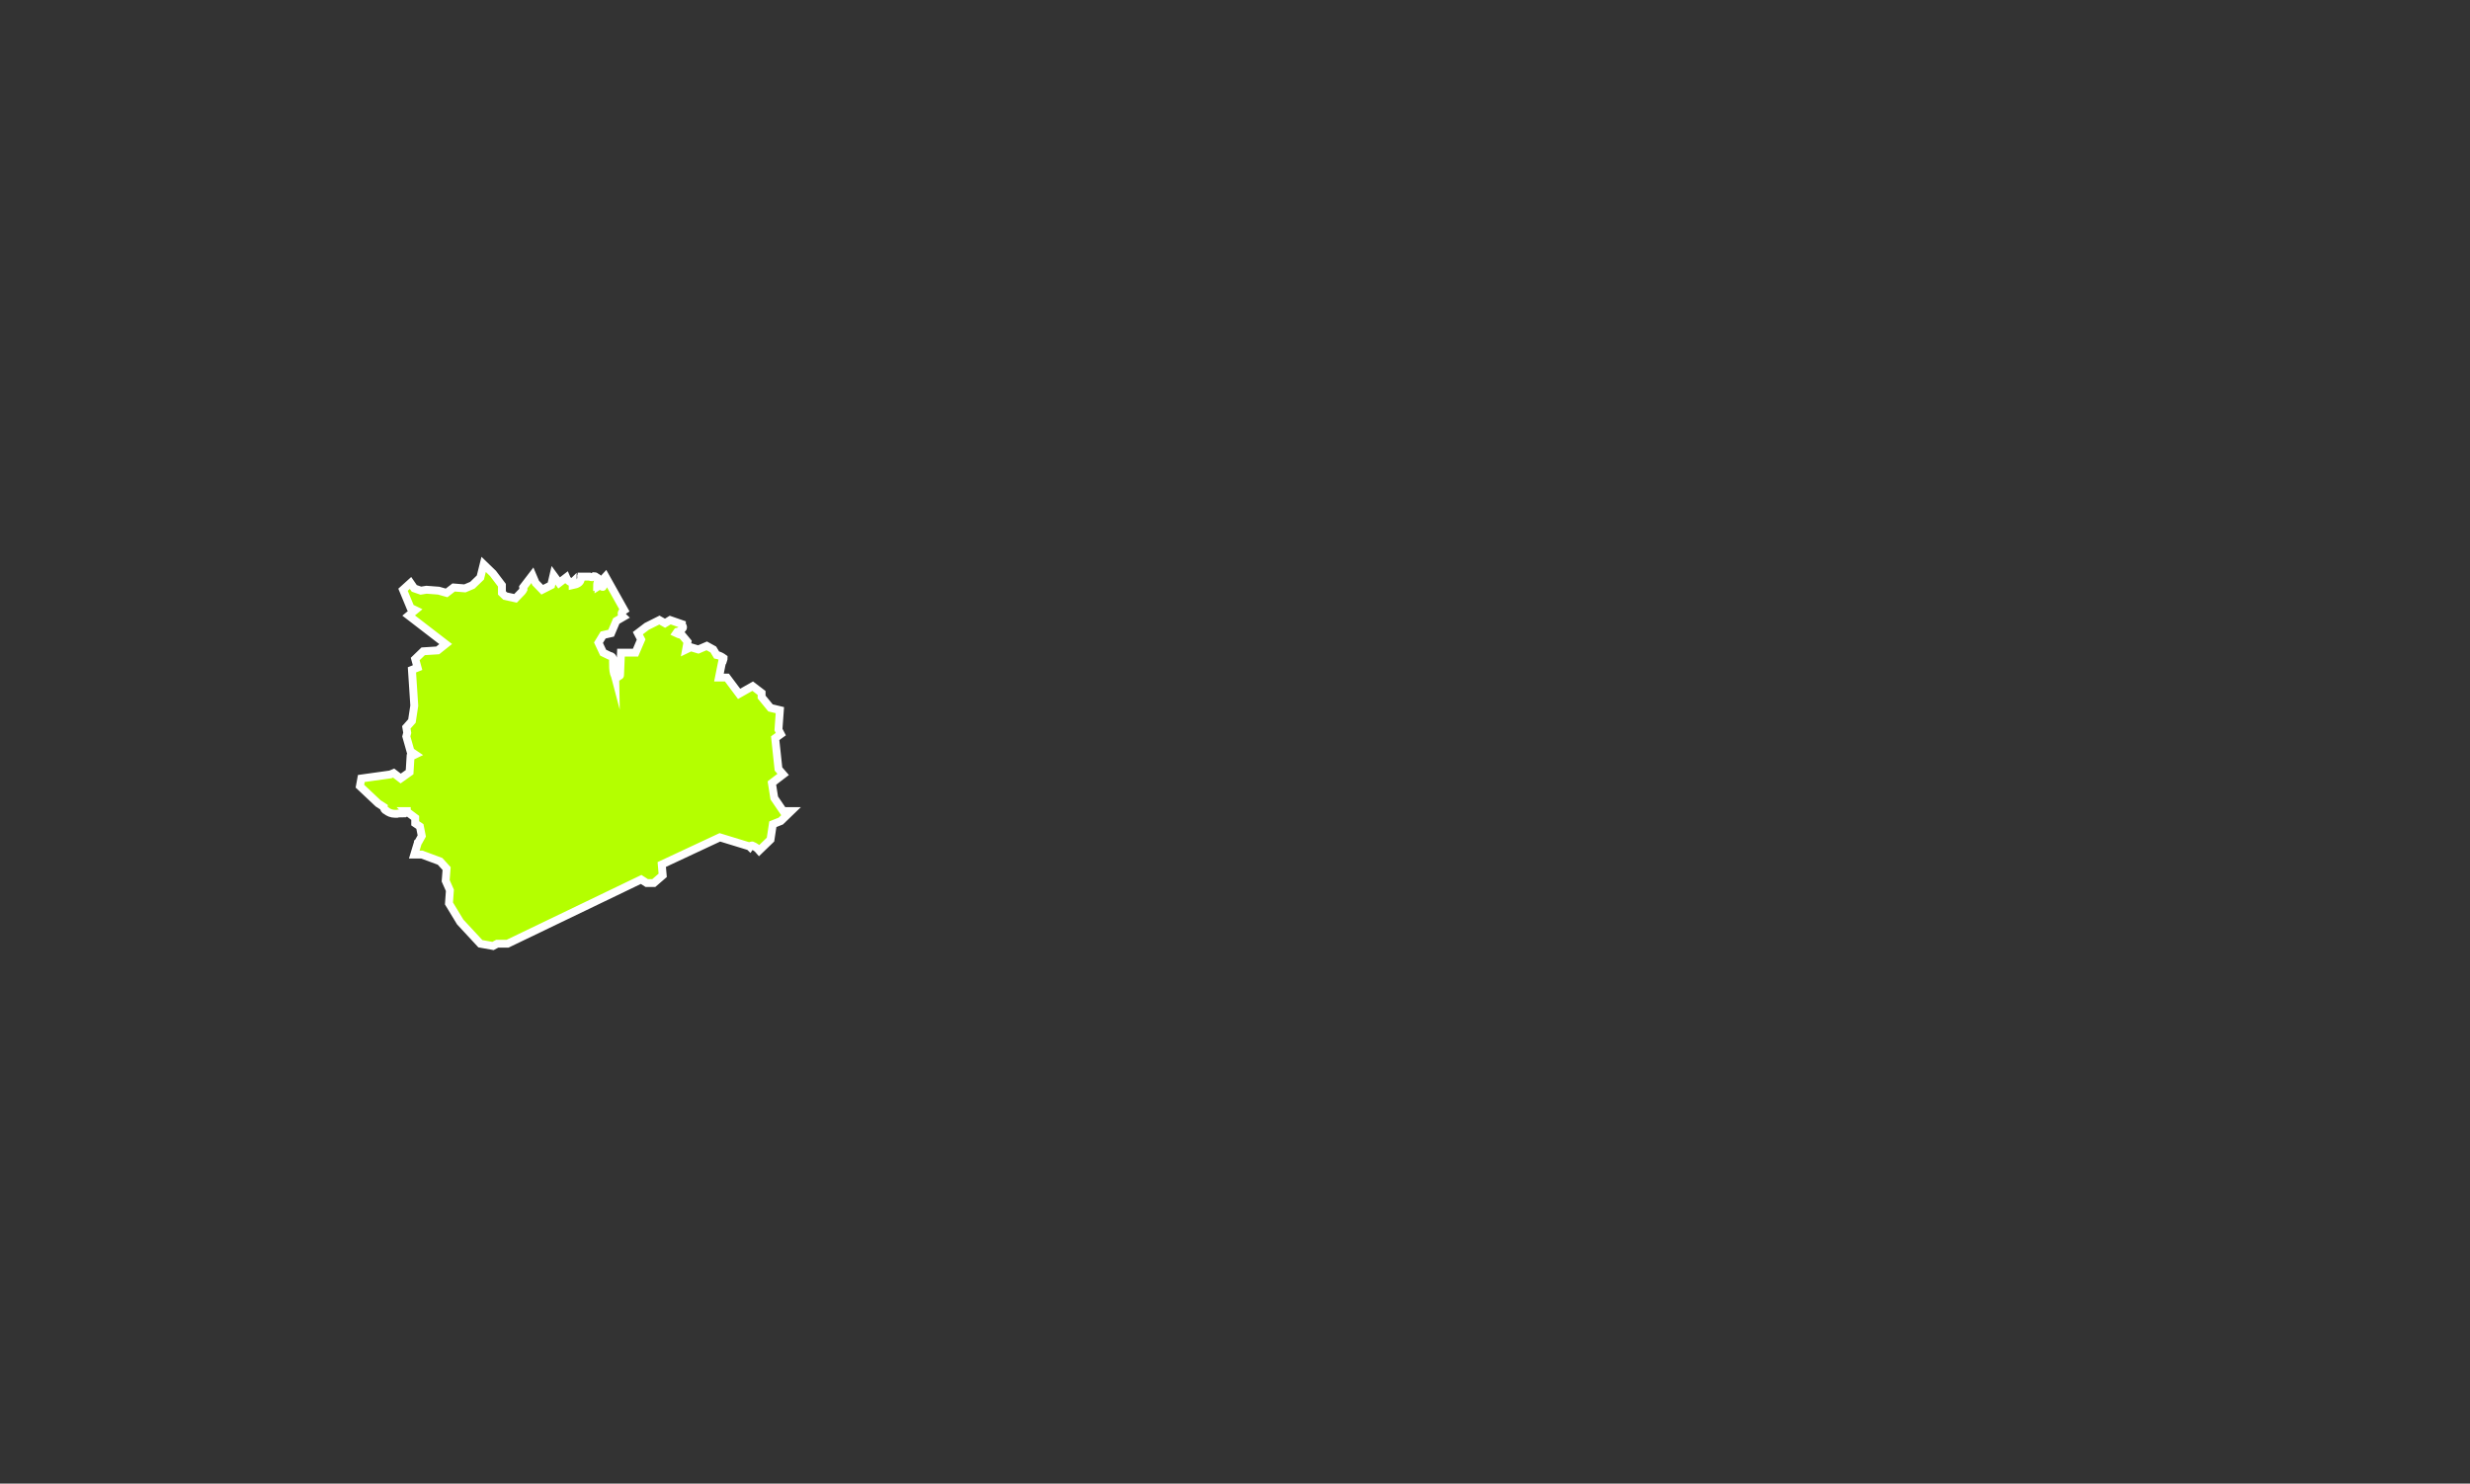 <svg width="313" height="188" viewBox="0 0 313 188" fill="none" xmlns="http://www.w3.org/2000/svg">
<rect x="0" y="0" width="313" height="188" fill="#333333" stroke="none"/>
<path d="M75.305 73.01C75.127 73.182 74.949 73.182 74.711 73.067H73.701C73.701 73.067 73.701 73.125 73.701 73.182C73.701 73.239 73.701 73.297 73.642 73.297C73.642 73.354 73.642 73.411 73.582 73.469C73.523 73.813 73.167 74.042 72.573 74.157C72.573 74.042 72.573 73.87 72.573 73.756C72.513 73.813 72.454 73.87 72.395 73.813C72.098 73.698 71.86 73.469 71.741 73.182L70.85 73.87L70.138 72.895L69.841 74.157L68.712 74.731L67.88 73.87L67.465 72.895L66.277 74.444C66.277 74.444 66.277 74.501 66.336 74.559C66.336 74.616 66.336 74.673 66.336 74.673C66.277 74.788 66.217 74.903 66.158 74.96L65.326 75.821L64.02 75.534L63.604 75.132V74.157L62.475 72.666L61.287 71.519L60.872 73.182L59.862 74.157L58.912 74.559L57.486 74.444L56.595 75.132L55.585 74.846L54.041 74.731L53.328 74.846L52.497 74.559L52.022 73.87L51.071 74.731L52.022 77.025L52.615 77.312L51.784 78L56.476 81.614L55.467 82.417L53.625 82.532L52.615 83.507L52.913 84.597L52.2 84.884L52.497 89.415L52.2 91.365L51.487 92.168L51.606 92.857L51.487 93.316L52.022 95.209L52.615 95.61L52.022 95.897L51.903 97.847L50.774 98.65L49.883 97.962L49.468 98.134L45.785 98.65L45.607 99.625L47.923 101.805L48.636 102.264C48.636 102.493 48.755 102.665 48.933 102.723C49.23 102.952 49.586 103.124 50.062 103.124C50.121 103.124 50.24 103.124 50.299 103.124C50.477 103.067 50.774 103.067 51.309 103.067C51.428 103.009 51.487 102.895 51.546 102.837L51.487 102.78C51.487 102.78 51.487 102.78 51.546 102.78C51.546 102.78 51.546 102.78 51.546 102.837L52.615 103.64V104.329L53.209 104.73L53.447 105.935C53.328 106.164 53.209 106.336 53.091 106.566C53.091 106.623 53.031 106.681 52.972 106.738C52.972 106.795 52.913 106.853 52.913 106.91L52.497 108.287H53.447L55.764 109.147L56.595 110.065L56.476 111.614L57.011 112.818L56.892 114.482L58.318 116.833L60.872 119.587L62.475 119.873L63.01 119.587H64.317L81.245 111.441L81.957 111.9H82.848L83.977 110.925L83.858 109.549L91.223 106.107L94.965 107.254L95.025 107.312C95.143 107.139 95.203 107.139 95.322 107.139C95.619 107.254 95.975 107.484 96.213 107.77L97.638 106.394L97.935 104.443L98.945 104.042L100.252 102.78H99.242L98.113 101.117L97.816 99.224L99.242 98.134L98.648 97.445L98.232 93.545L98.945 93.029L98.648 92.455L98.826 89.989L97.638 89.702L96.51 88.325V87.809L95.381 86.948L93.659 87.924L92.114 85.859H91.105L91.52 83.794C91.58 83.736 91.58 83.679 91.639 83.679C91.698 83.507 91.698 83.45 91.698 83.392C91.461 83.22 91.164 83.048 90.808 82.991L90.392 82.302L89.56 81.843L88.491 82.302L87.541 82.016L86.947 82.302L87.125 81.327L86.412 80.467C86.056 80.409 85.818 80.295 85.699 80.237L85.818 80.065C86.115 80.008 86.353 79.836 86.472 79.664C86.59 79.549 86.59 79.434 86.472 79.262C86.412 79.205 86.412 79.147 86.412 79.09L84.927 78.574L84.274 78.975L83.561 78.574L81.957 79.377L80.829 80.237L81.245 81.04L80.532 82.704H78.691L78.572 85.572C78.572 85.629 78.512 85.629 78.512 85.629C78.394 85.744 78.275 85.801 78.097 85.859C78.097 85.916 78.037 85.916 78.037 85.973C77.978 85.744 77.859 85.514 77.8 85.342C77.681 84.883 77.681 84.425 77.681 83.794C77.74 83.392 77.621 83.163 77.265 83.105L76.433 82.704L75.84 81.442L76.433 80.467L77.443 80.237L78.097 78.689L78.988 78.172C78.928 78.115 78.928 78.058 78.869 78C78.691 77.771 78.75 77.541 79.106 77.312L76.731 73.067L76.255 73.584C76.433 73.813 76.493 74.042 76.433 74.272C76.433 74.444 76.315 74.387 76.018 74.157L75.84 74.272V74.157L75.661 74.215C75.661 73.985 75.721 73.756 75.84 73.469C75.84 73.411 75.84 73.354 75.84 73.354C75.78 73.239 75.661 73.182 75.543 73.125C75.483 73.01 75.305 73.01 75.305 73.01Z" fill="#B4FF00" stroke="white" stroke-miterlimit="10"/>
</svg>
